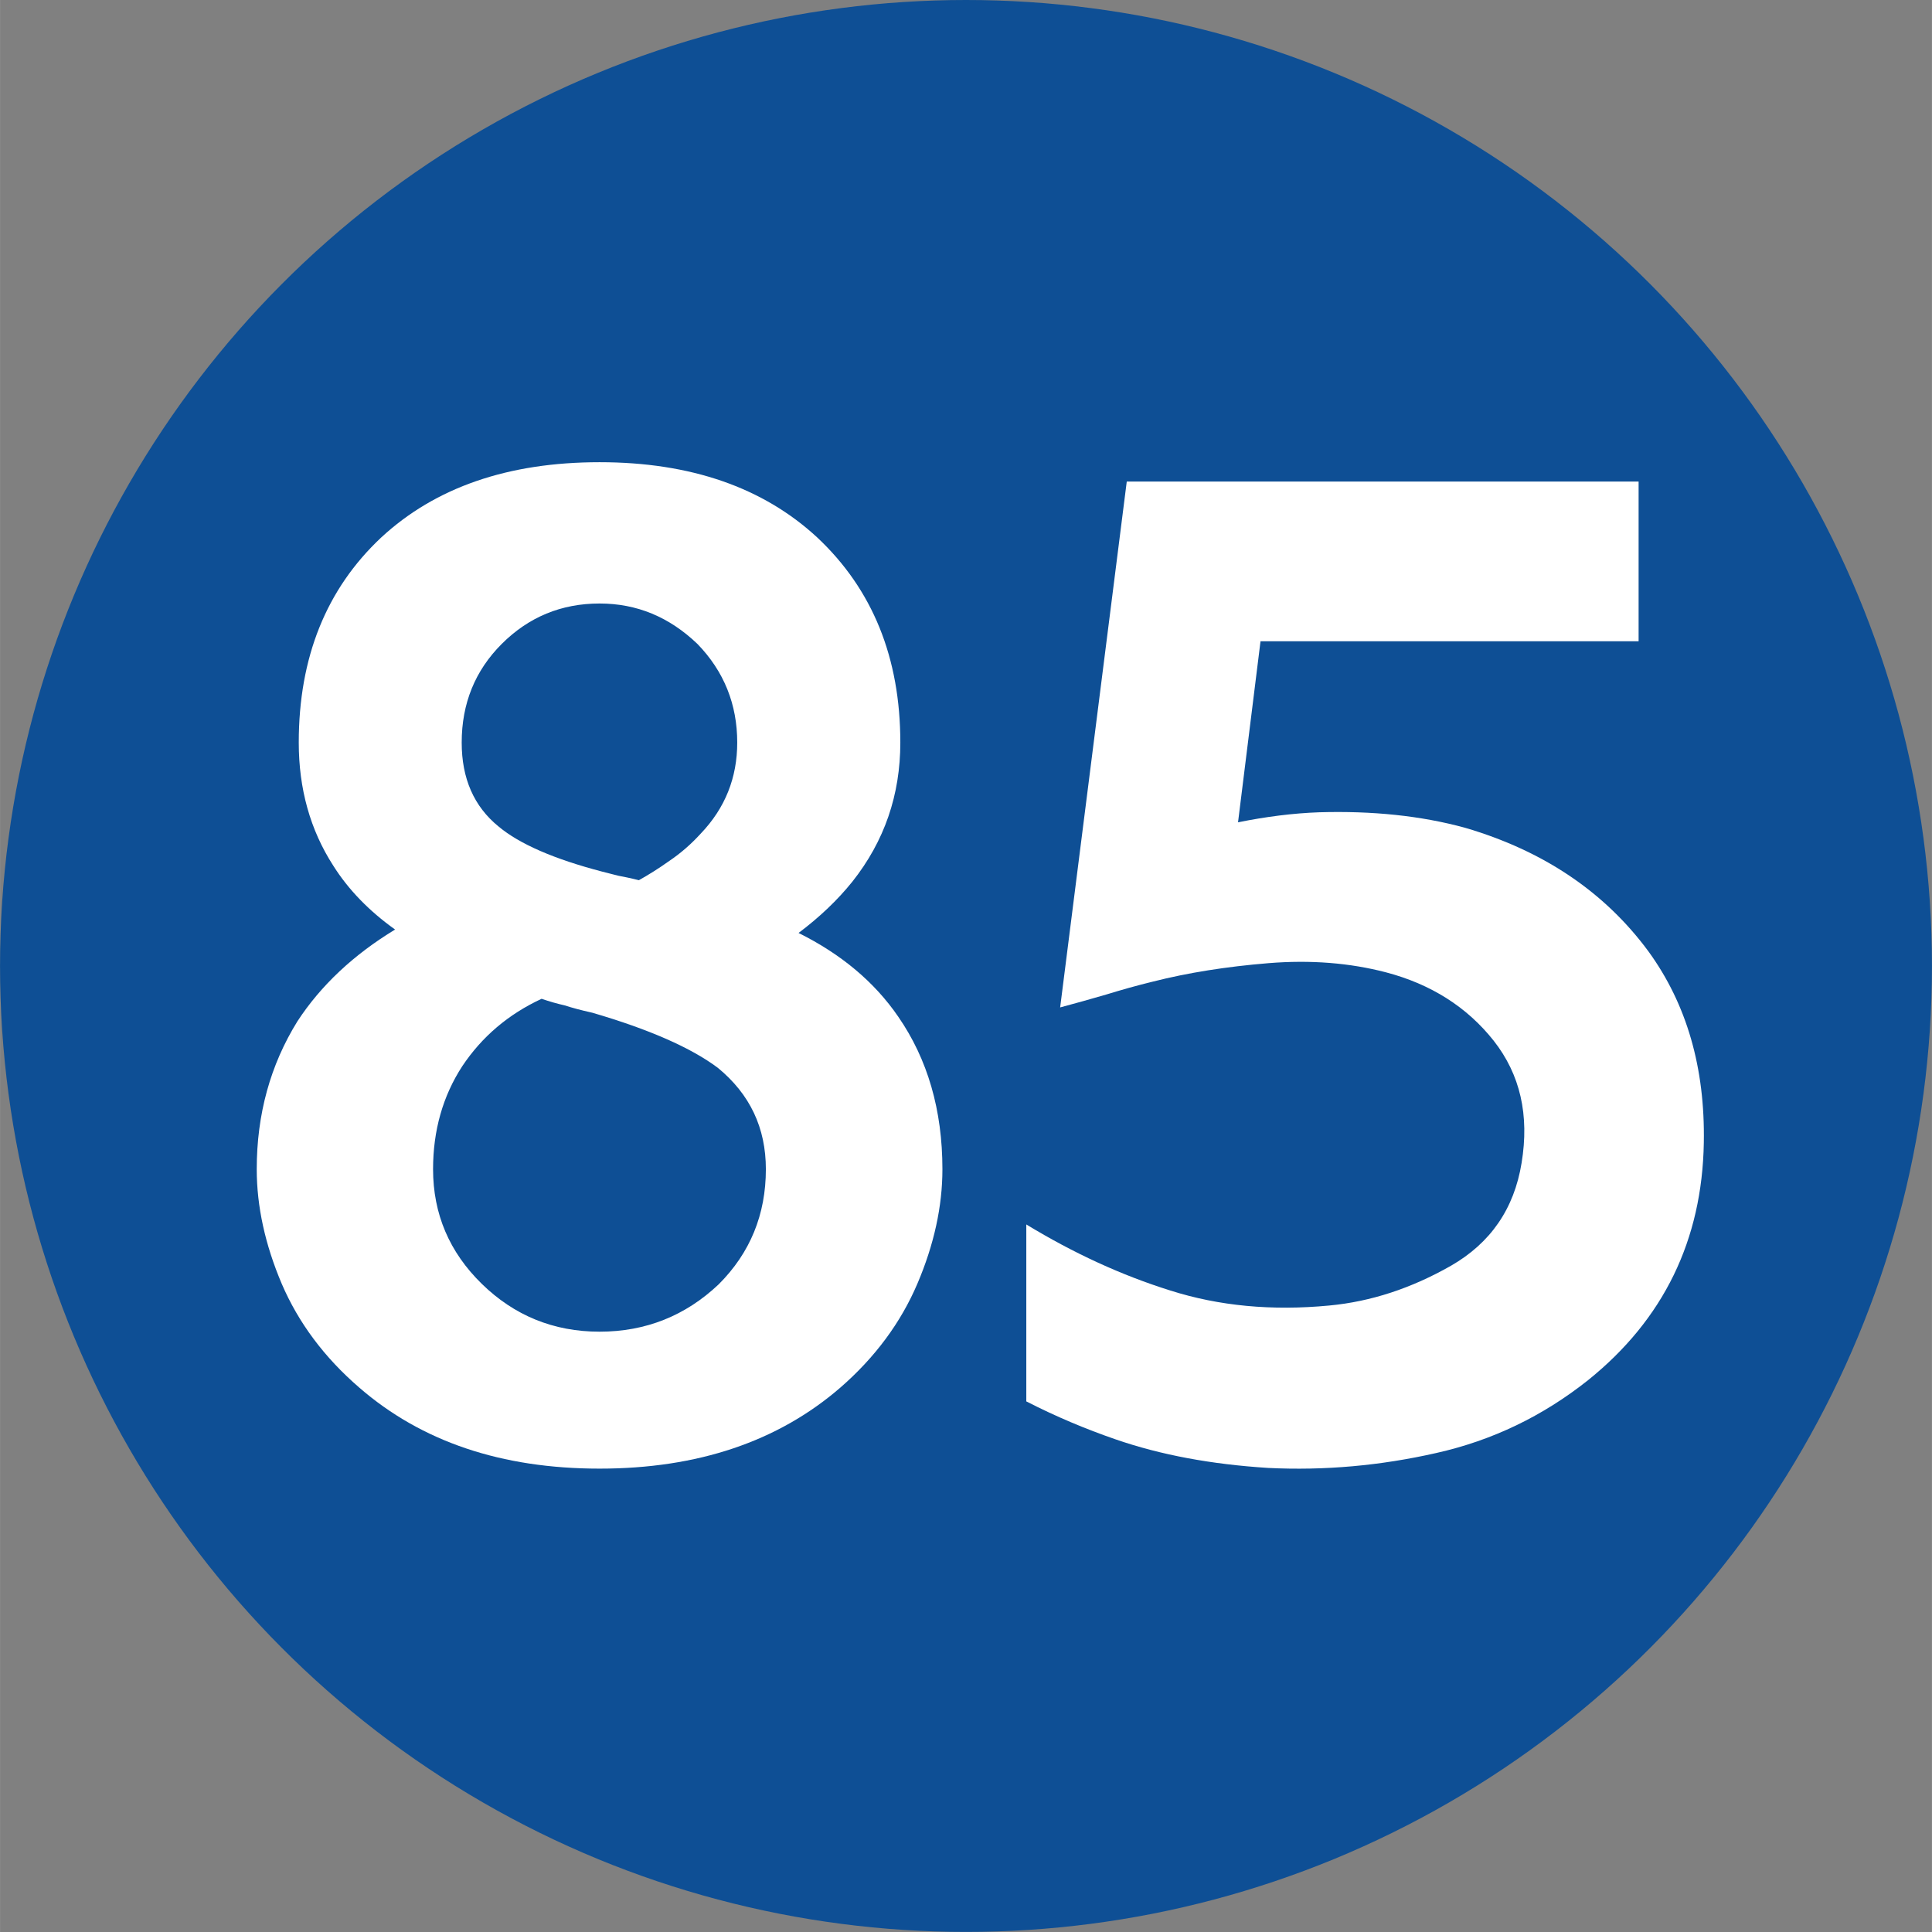 <?xml version="1.0" encoding="UTF-8"?>
<!DOCTYPE svg PUBLIC "-//W3C//DTD SVG 1.1//EN" "http://www.w3.org/Graphics/SVG/1.1/DTD/svg11.dtd">
<!-- Creator: CorelDRAW 2021.5 -->
<svg xmlns="http://www.w3.org/2000/svg" xml:space="preserve" width="590px" height="590px" version="1.1" style="shape-rendering:geometricPrecision; text-rendering:geometricPrecision; image-rendering:optimizeQuality; fill-rule:evenodd; clip-rule:evenodd"
viewBox="0 0 248.28 248.29"
 xmlns:xlink="http://www.w3.org/1999/xlink"
 xmlns:xodm="http://www.corel.com/coreldraw/odm/2003">
 <rect x="0" y="0" width="248.28" height="248.29" fill="#808080" stroke="none"/>
 <defs>
  <style type="text/css">
   <![CDATA[
    .fil0 {fill:#0E4F95}
    .fil1 {fill:white;fill-rule:nonzero}
   ]]>
  </style>
 </defs>
 <g id="Layer_x0020_1">
  <circle class="fil0" cx="124.14" cy="124.14" r="124.14"/>
  <path class="fil1" d="M50.77 119.46c-3.35,-2.39 -6.01,-5.14 -7.94,-8.2 -2.98,-4.62 -4.44,-9.9 -4.44,-15.83 0,-10.95 3.54,-19.74 10.6,-26.36 6.95,-6.43 16.29,-9.67 28.06,-9.67 11.68,0 21.02,3.24 27.97,9.67 7.12,6.68 10.68,15.47 10.68,26.36 0,6.72 -2.04,12.67 -6.16,17.87 -1.92,2.39 -4.23,4.58 -6.92,6.6 5.46,2.71 9.76,6.3 12.82,10.77 3.77,5.46 5.67,12 5.67,19.59 0,4.79 -1.08,9.7 -3.22,14.72 -2.13,4.99 -5.43,9.46 -9.89,13.34 -8.03,6.95 -18.37,10.42 -30.95,10.42 -12.61,0 -22.89,-3.47 -30.89,-10.42 -4.5,-3.88 -7.82,-8.35 -9.96,-13.34 -2.13,-5.02 -3.21,-9.93 -3.21,-14.72 0,-7.06 1.75,-13.4 5.23,-19.01 3.01,-4.61 7.21,-8.55 12.55,-11.79zm18.83 8.9c-4.29,1.99 -7.67,4.88 -10.19,8.65 -2.51,3.85 -3.76,8.29 -3.76,13.25 0,5.75 2.1,10.66 6.25,14.72 4.17,4.08 9.22,6.16 15.15,6.16 5.93,0 11.04,-2.05 15.3,-6.08 4.06,-4.05 6.07,-8.99 6.07,-14.8 0,-5.31 -2.04,-9.63 -6.16,-13.02 -3.47,-2.6 -8.85,-4.96 -16.14,-7.09 -1.49,-0.33 -2.66,-0.65 -3.54,-0.94 -0.49,-0.12 -0.99,-0.23 -1.49,-0.38 -0.46,-0.14 -0.99,-0.29 -1.49,-0.47zm12.5 -15.24c1.2,-0.67 2.51,-1.48 3.91,-2.48 1.43,-0.96 2.78,-2.13 4.03,-3.5 3.16,-3.3 4.7,-7.21 4.7,-11.71 0,-4.9 -1.69,-9.14 -5.11,-12.67 -3.62,-3.47 -7.79,-5.2 -12.58,-5.2 -4.91,0 -9.11,1.73 -12.58,5.2 -3.42,3.42 -5.14,7.65 -5.14,12.67 0,4.61 1.57,8.21 4.73,10.78 2.71,2.27 7.18,4.2 13.34,5.81 0,0 0.67,0.17 2.04,0.52 0.62,0.12 1.52,0.29 2.66,0.58z"/>
  <path class="fil1" d="M161.99 82.41l-2.89 23.27c3.6,-0.73 7.07,-1.17 10.43,-1.29 6.83,-0.2 13.08,0.44 18.74,1.99 10.07,2.95 17.96,8.26 23.59,15.91 4.91,6.77 7.27,14.95 7.1,24.56 -0.21,12.52 -5.17,22.71 -14.86,30.51 -5.84,4.64 -12.33,7.76 -19.51,9.37 -7.18,1.63 -14.39,2.28 -21.63,1.92 -7.27,-0.46 -13.78,-1.66 -19.59,-3.67 -3.83,-1.32 -7.65,-2.92 -11.48,-4.88l0 -22.74c6.1,3.71 12.27,6.54 18.51,8.49 6.25,1.99 13.05,2.63 20.41,1.93 5.37,-0.5 10.57,-2.22 15.65,-5.11 5.08,-2.92 8.12,-7.3 9.08,-13.2 1.02,-6.16 -0.17,-11.38 -3.59,-15.73 -3.42,-4.32 -8.06,-7.27 -13.87,-8.79 -4.61,-1.2 -9.63,-1.61 -15.06,-1.17 -5.4,0.44 -10.37,1.23 -14.86,2.37 -2.02,0.49 -4,1.05 -5.99,1.66 -2.01,0.58 -3.97,1.14 -5.93,1.66l8.56 -67.58 65.78 0 0 20.52 -48.59 0z"/>
 </g>
</svg>
